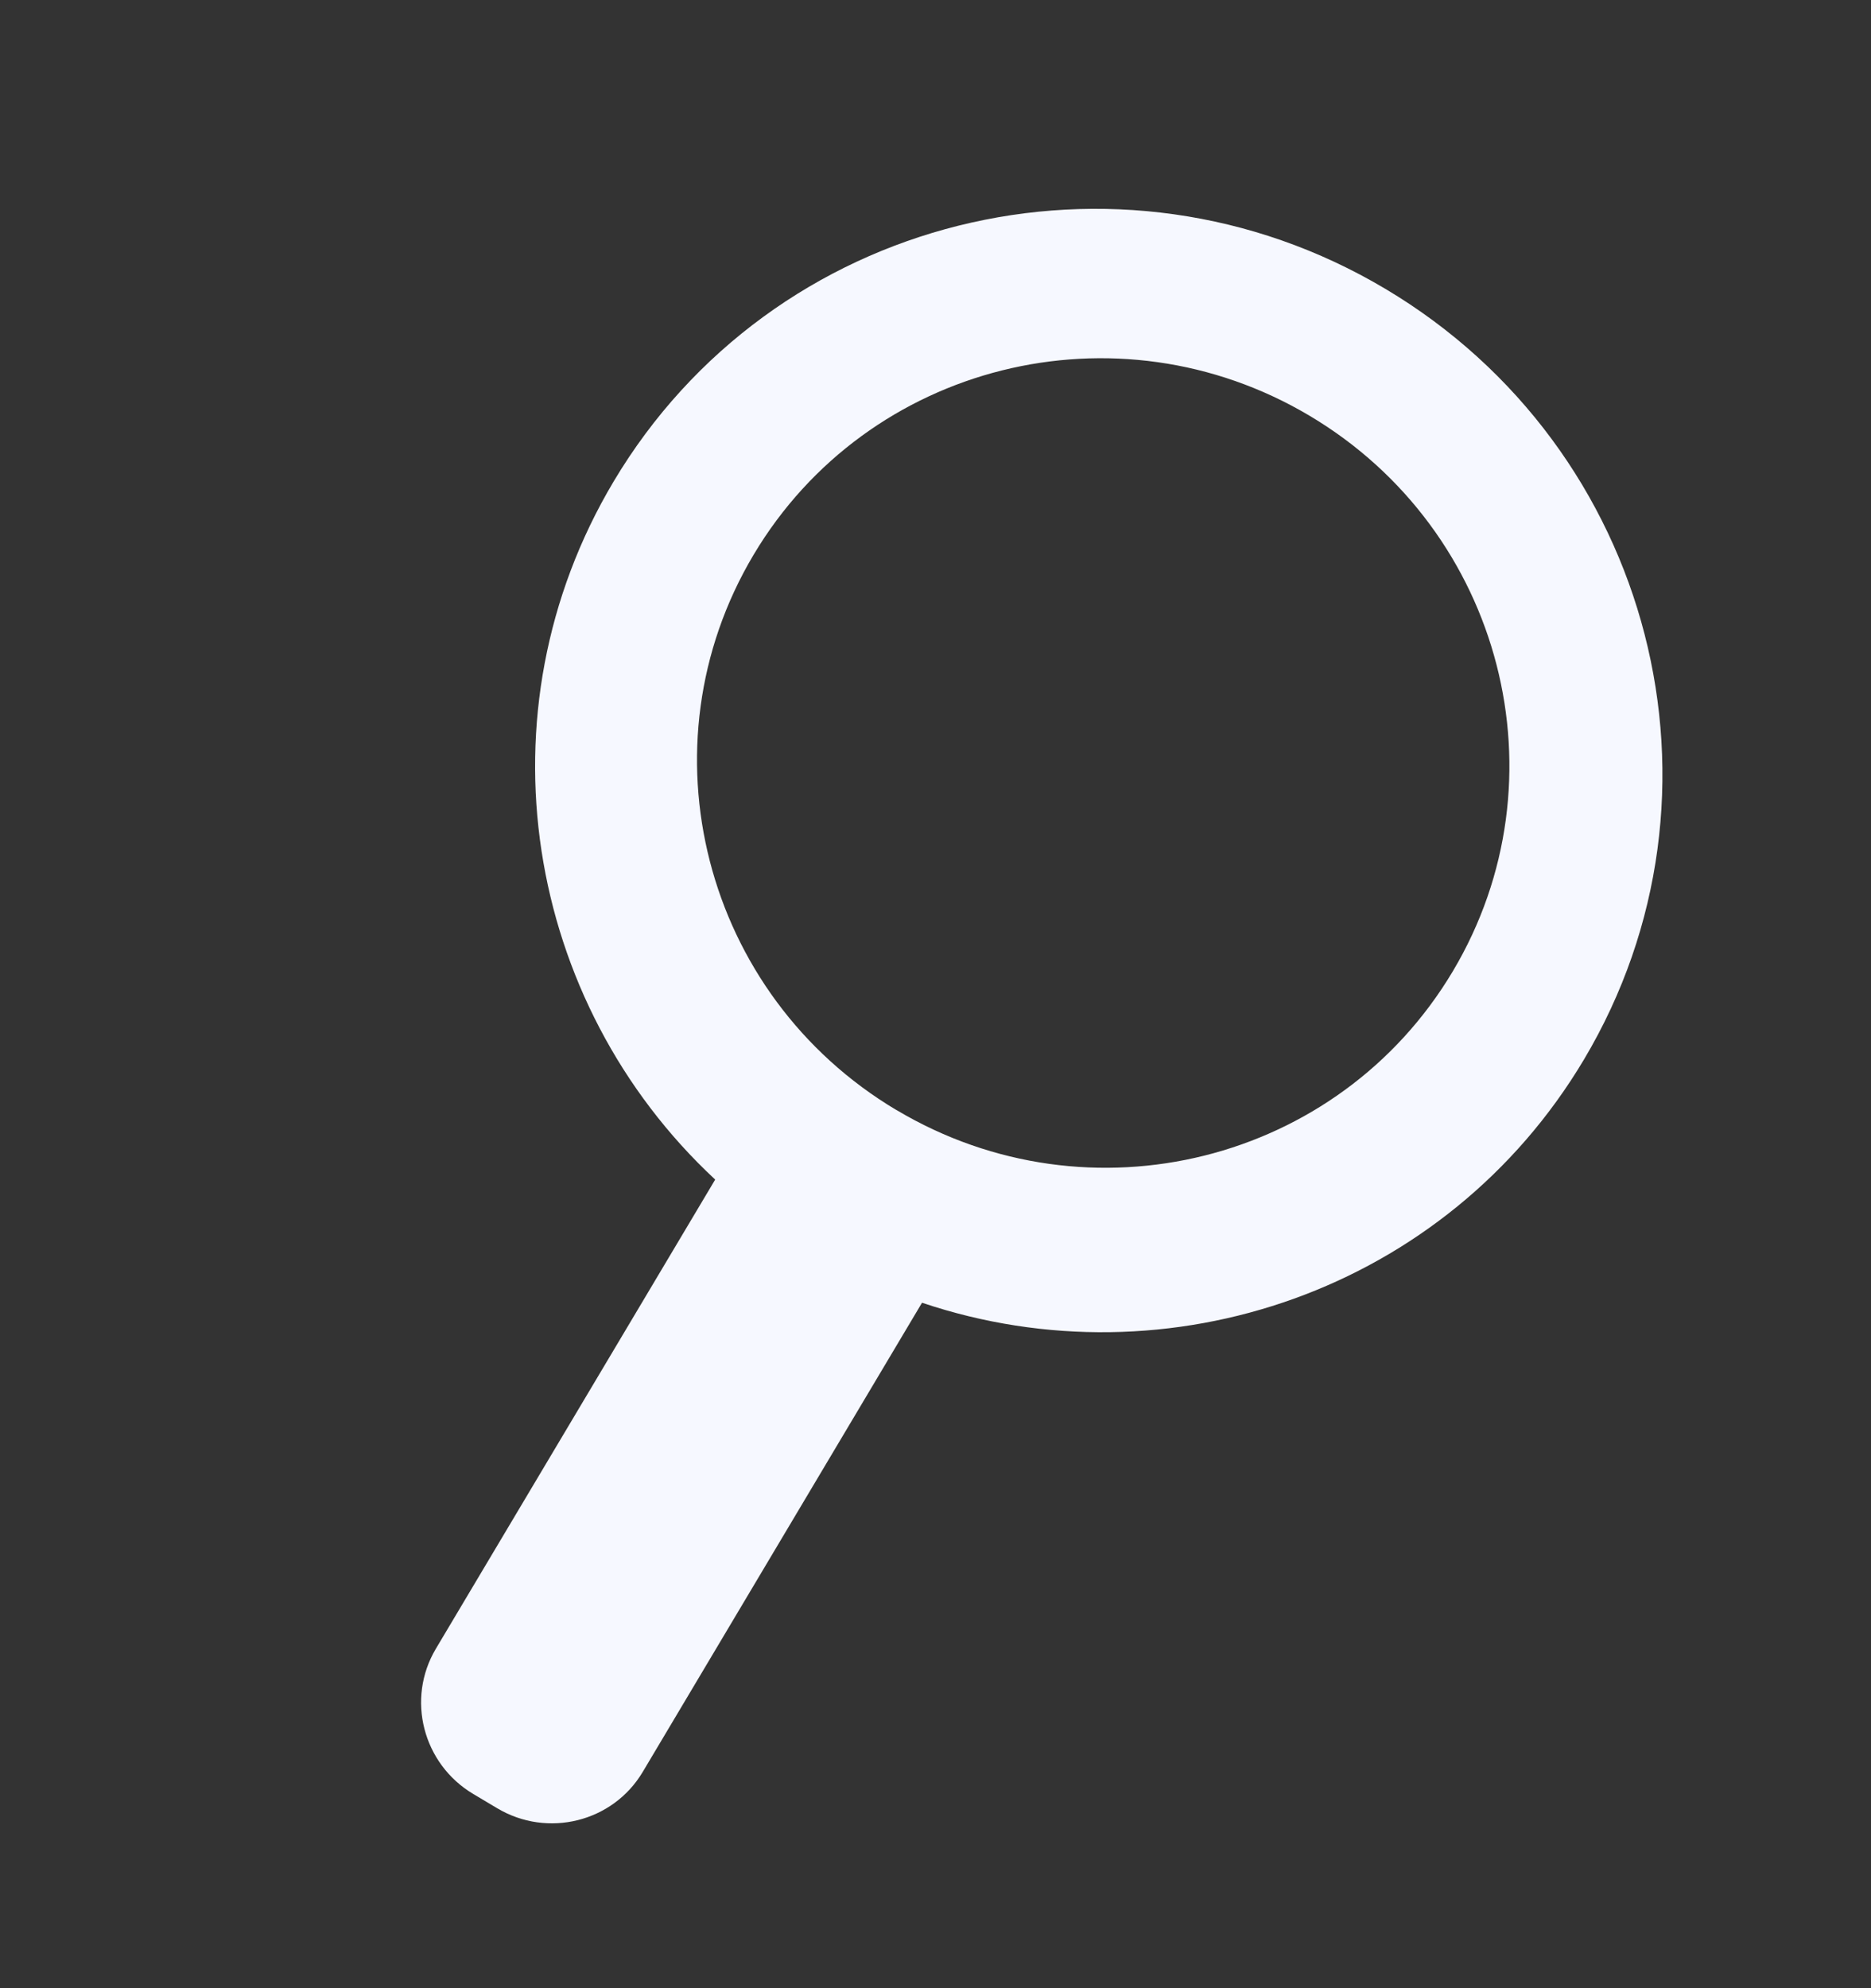 <svg width="64" height="68" viewBox="0 0 64 68" fill="none" xmlns="http://www.w3.org/2000/svg">
<rect x="0" y="0" width="64" height="68" fill="#333333" stroke="none"/>
<g clip-path="url(#clip0_109_605)">
<path d="M47.391 9.881C38.226 4.424 26.403 7.376 20.987 16.473C16.288 24.366 17.956 34.29 24.464 40.344L14.909 56.391C13.889 58.105 14.462 60.33 16.189 61.358L17.008 61.846C18.735 62.874 20.964 62.318 21.985 60.604L31.539 44.556C39.963 47.393 49.482 44.13 54.182 36.237C59.598 27.14 56.559 15.339 47.391 9.881ZM30.668 37.969C24.062 34.036 21.874 25.532 25.776 18.977C29.679 12.422 38.201 10.293 44.805 14.225C51.409 18.157 53.6 26.662 49.697 33.217C45.794 39.772 37.273 41.899 30.669 37.967L30.668 37.969Z" fill="#F6F8FF"/>
</g>
<defs>
<clipPath id="clip0_109_605">
<rect width="38.633" height="60.196" fill="white" transform="translate(30.795) rotate(30.769)"/>
</clipPath>
</defs>
</svg>
